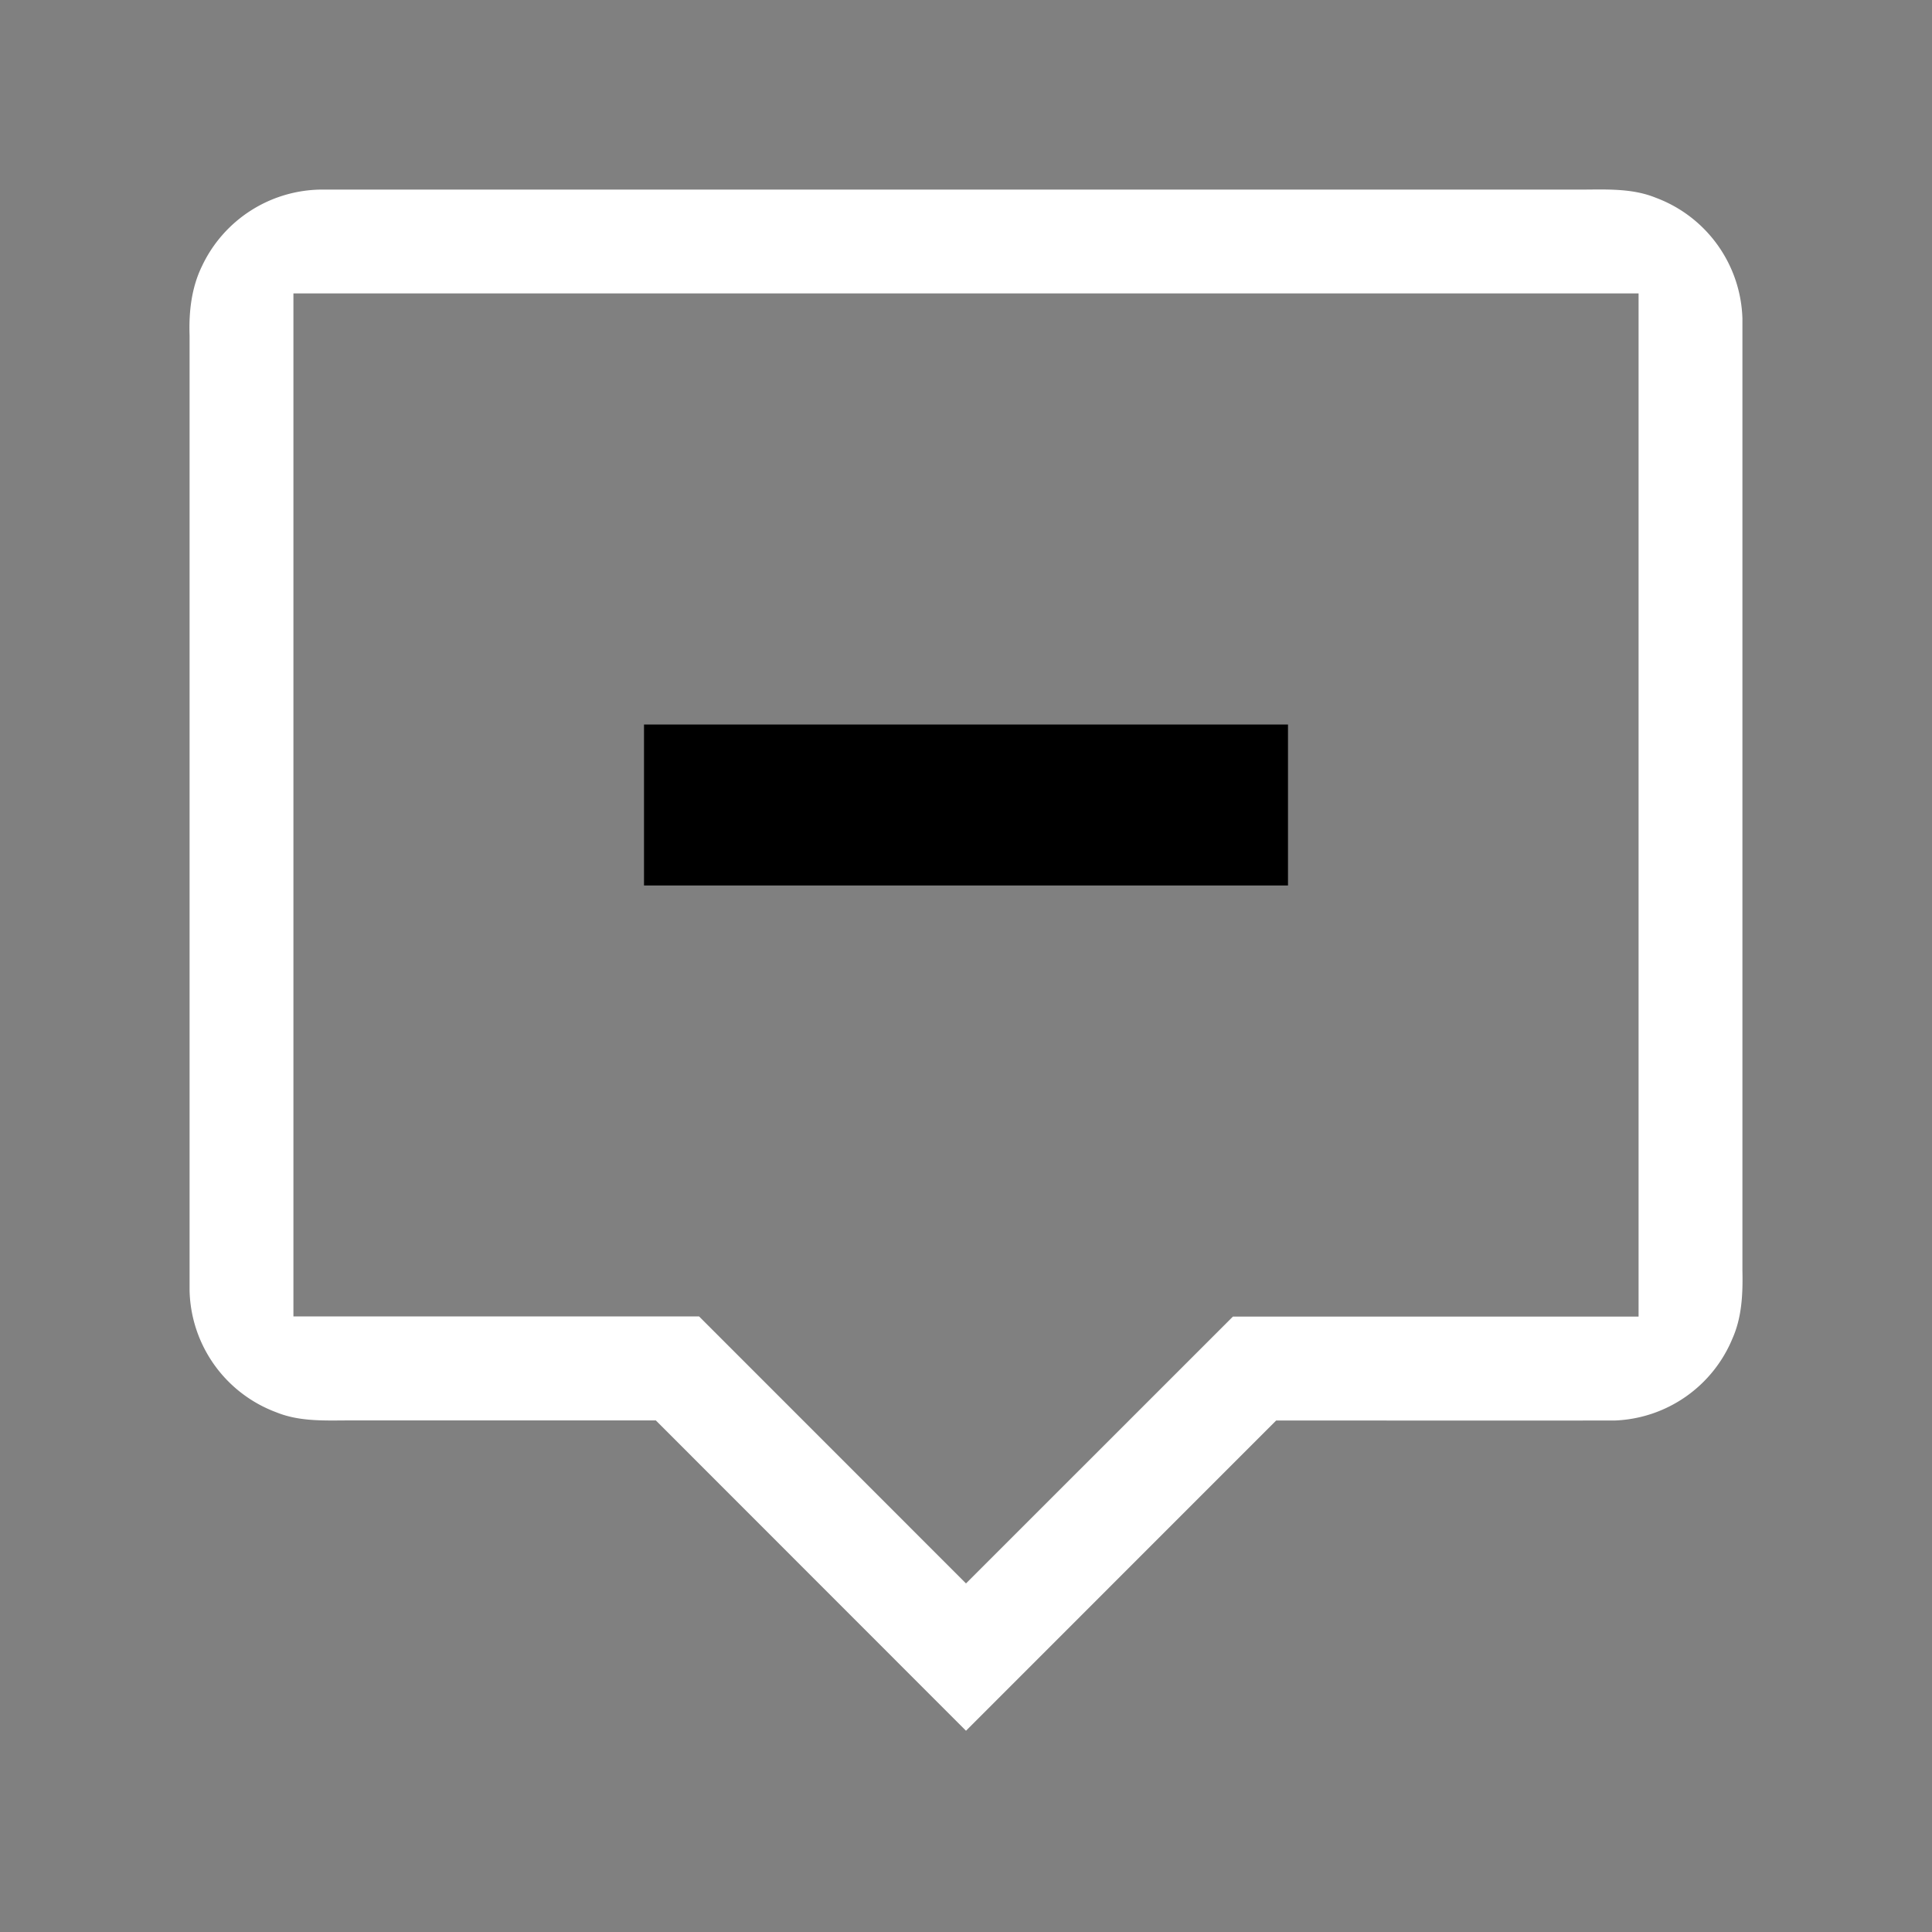 <svg width="64" height="64" viewBox="0 0 24 24"><rect x="0" y="0" width="24" height="24" fill="#808080" stroke="none"/><title>tooltip minus outline</title><g fill="#000000" class="nc-icon-wrapper"><g transform="translate(0 0)"><path d="M16 11H8V9h8z" data-color="color-2"></path><path d="M4 2.355a1.656 1.656 0 0 0-1.491.951c-.13.266-.164.565-.154.858v11.868a1.654 1.654 0 0 0 1.08 1.513c.274.111.57.102.86.1h3.852L12 21.5l3.853-3.854c1.404 0 2.807.002 4.21 0a1.65 1.65 0 0 0 1.46-1.023c.116-.263.128-.553.122-.836V3.957a1.654 1.654 0 0 0-1.08-1.502c-.277-.112-.577-.102-.869-.1H4zm-.355 1.29h16.71v12.71h-5.039L12 19.67l-3.316-3.317H3.645V3.645z" fill="#ffffff"></path></g></g></svg>